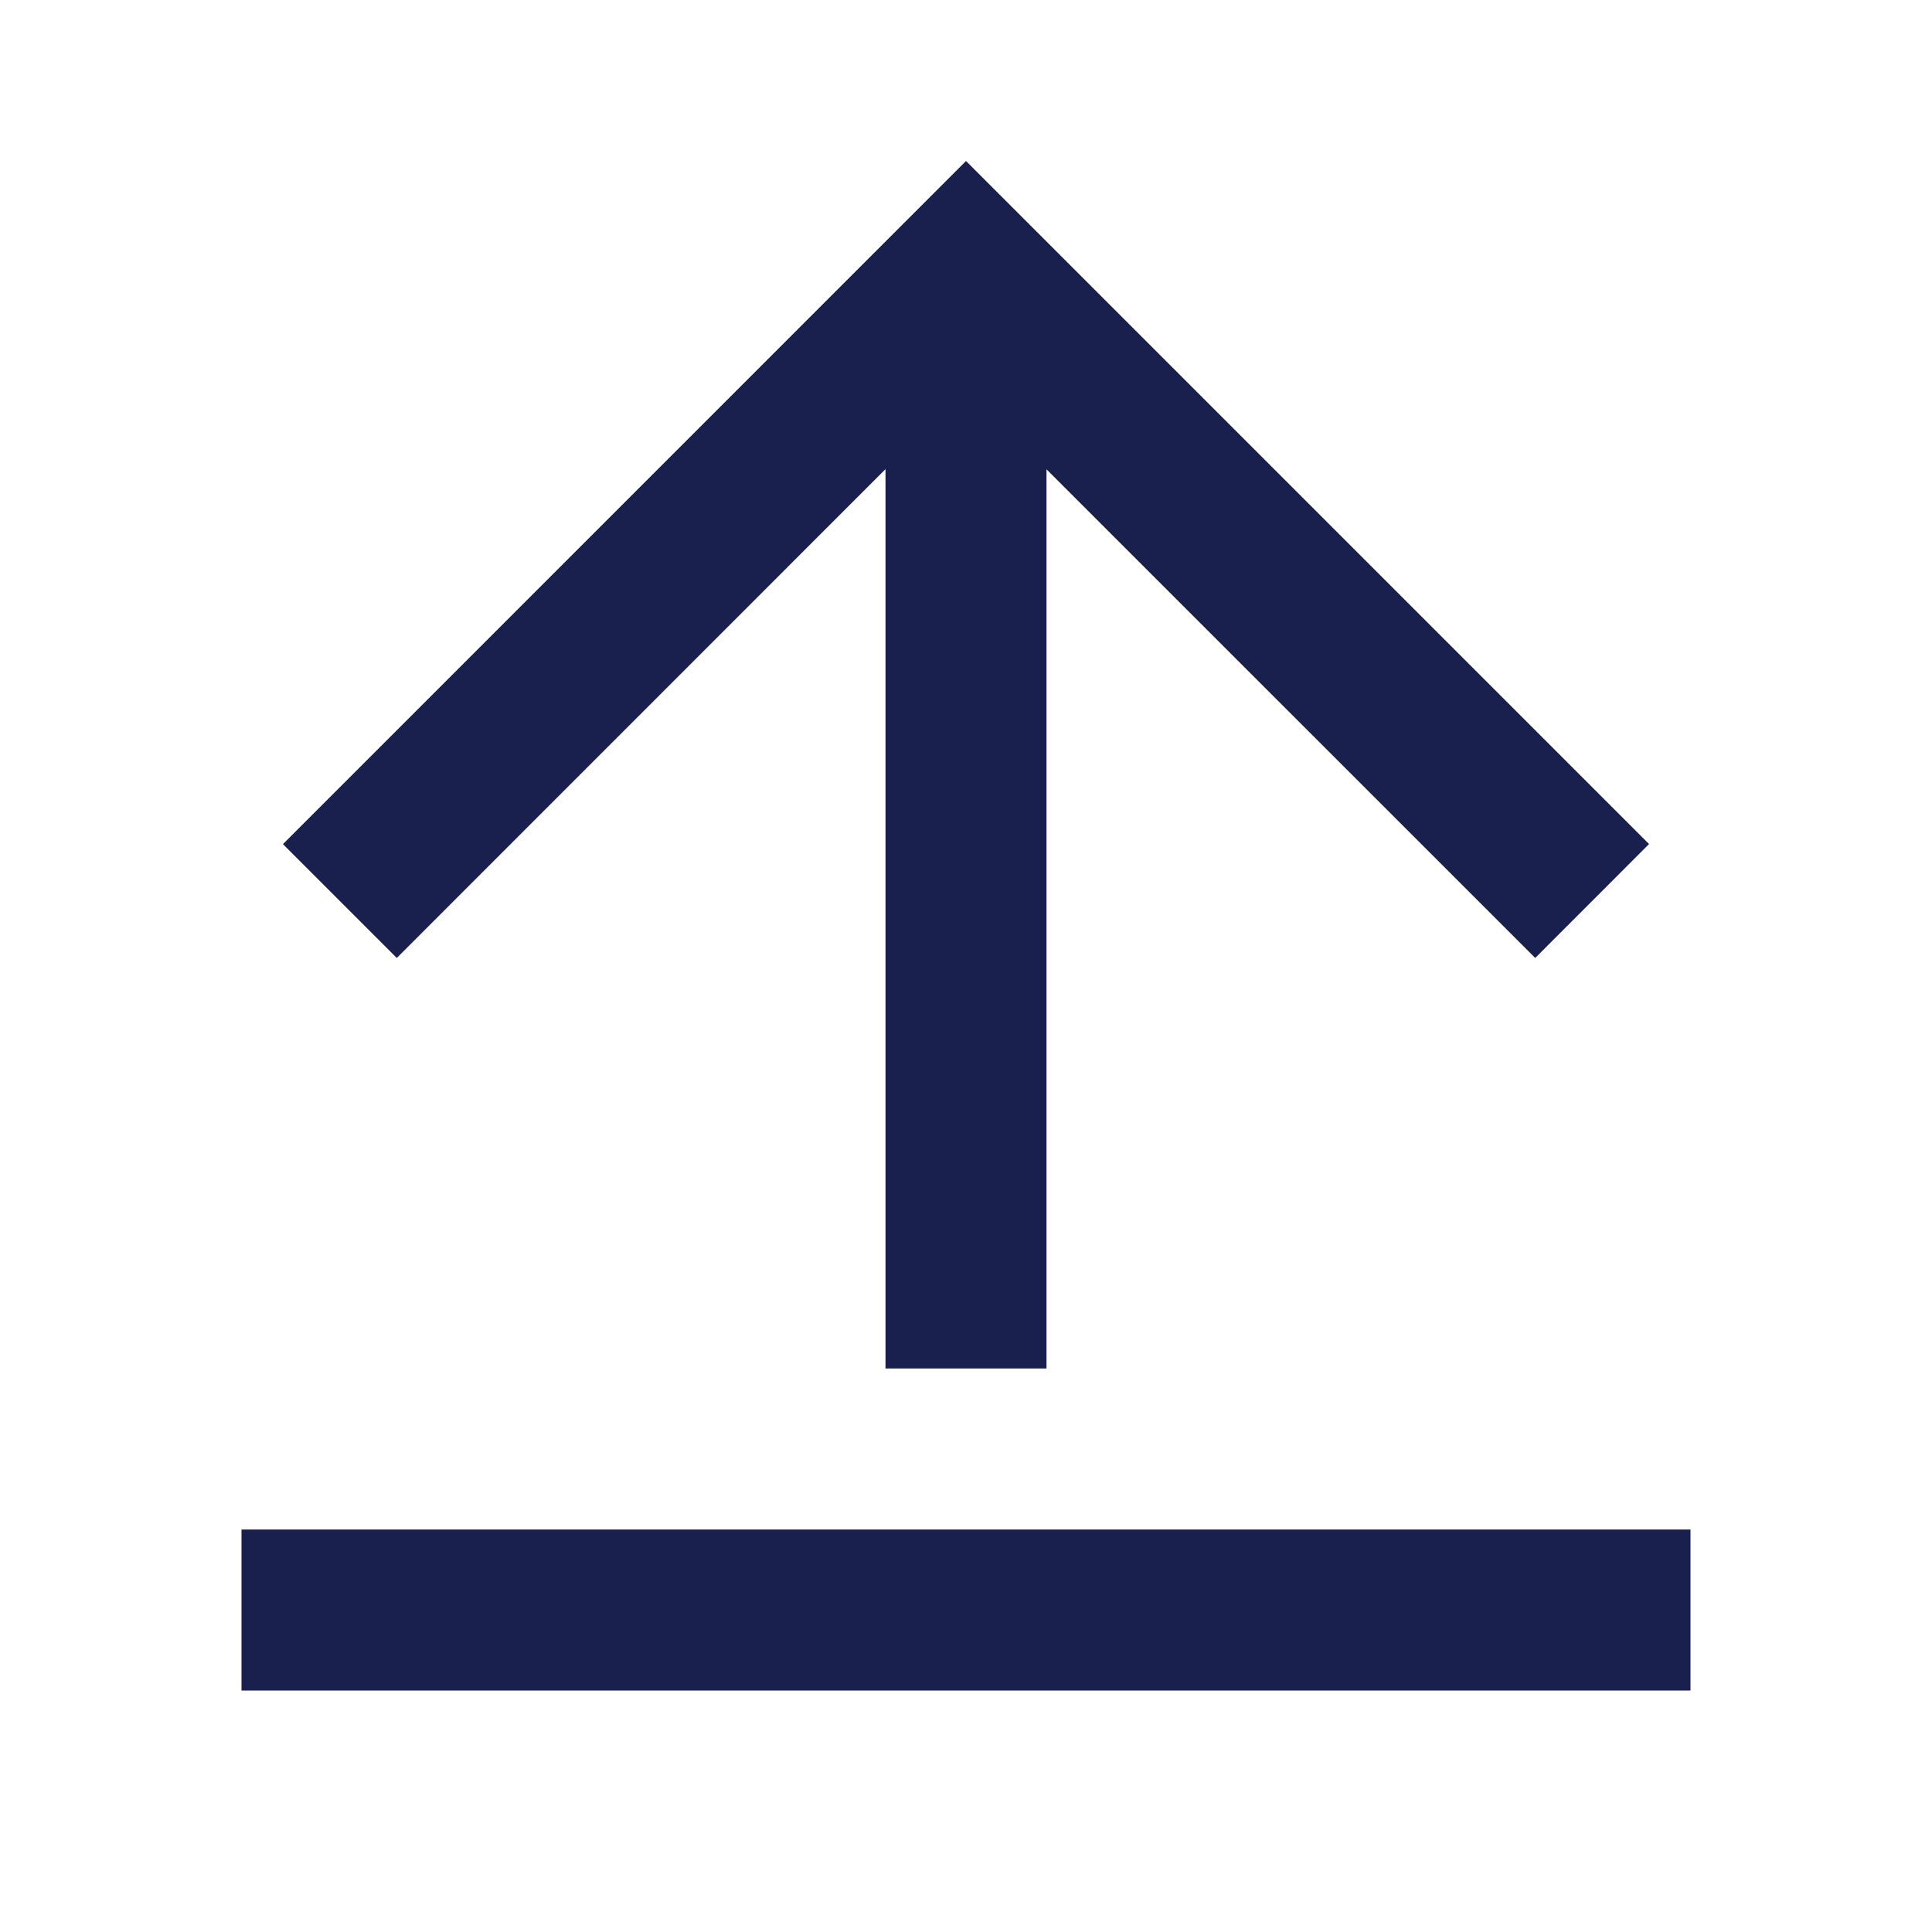 <svg xmlns="http://www.w3.org/2000/svg" width="24" height="24" viewBox="0 0 24 24"><defs><style>.a{fill:none;}.b{fill:#19204d;}</style></defs><path class="a" d="M0,0H24V24H0Z"/><path class="b" d="M3,19H21v2H3ZM13,5.828V17H11V5.828L4.929,11.9,3.515,10.486,12,2l8.485,8.485L19.071,11.9,13,5.83Z"/></svg>